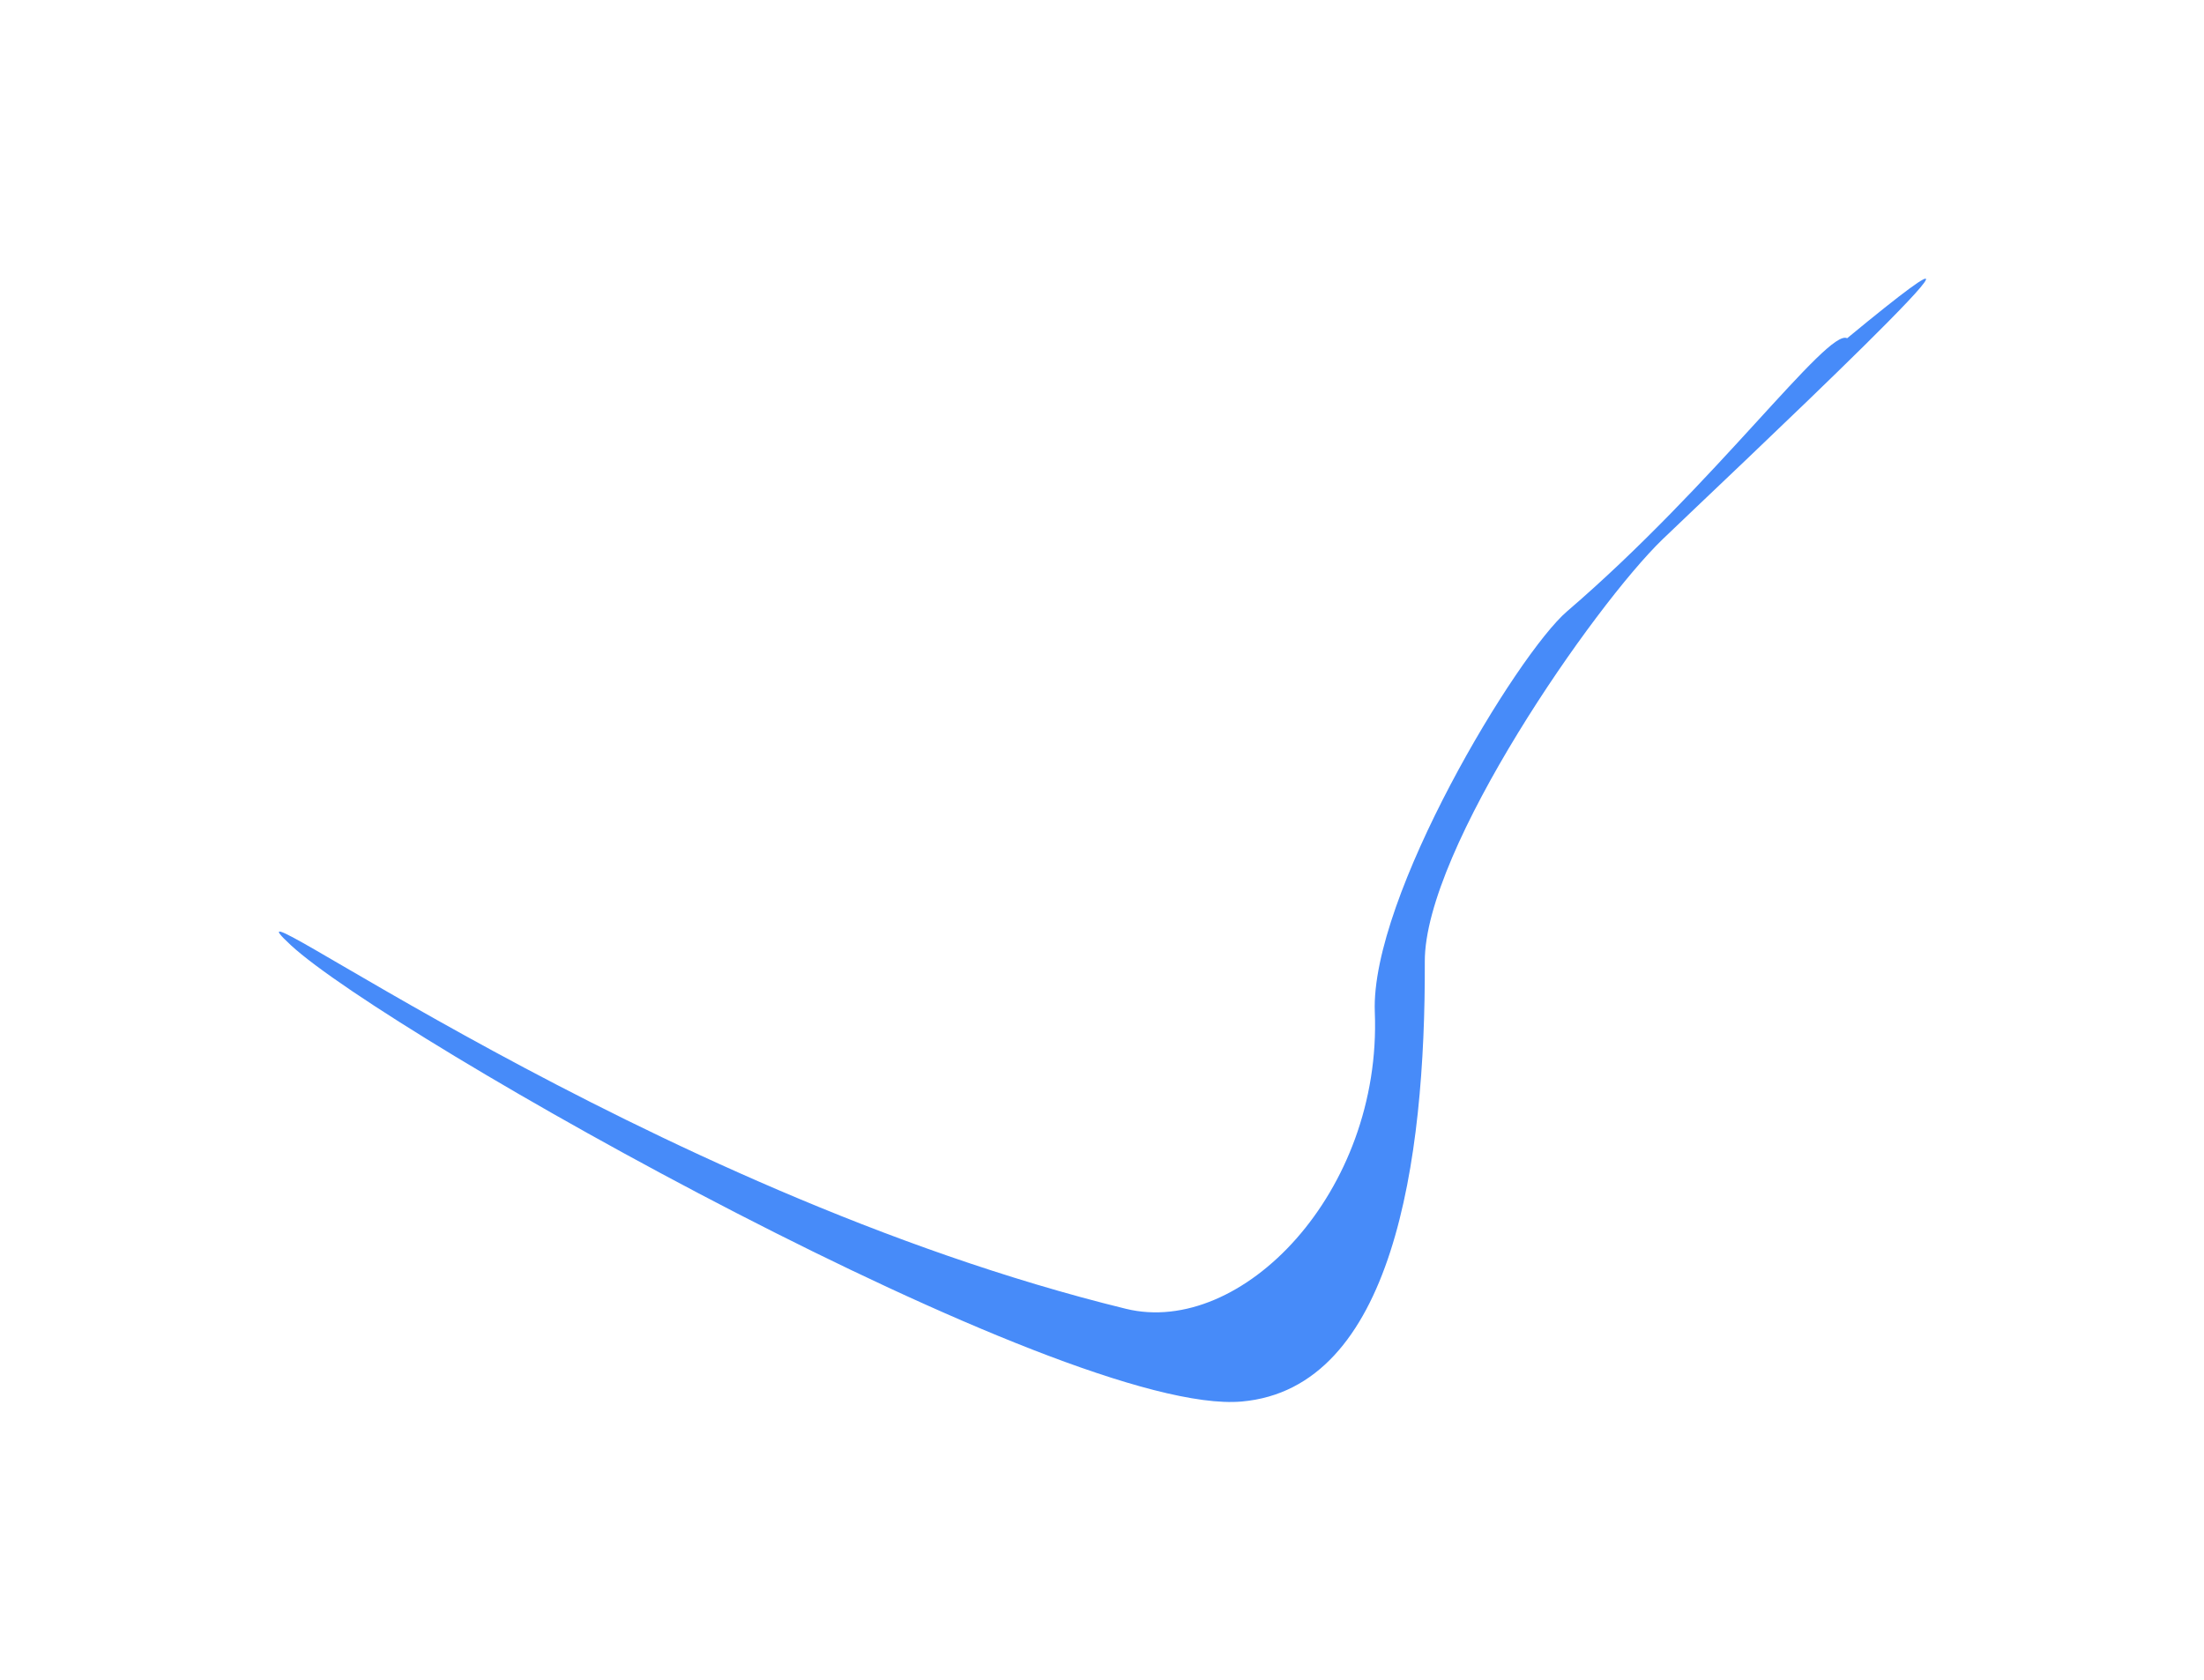 <svg width="1587" height="1210" viewBox="0 0 1587 1210" fill="none" xmlns="http://www.w3.org/2000/svg">
    <g filter="url(#filter0_f_858_6889)">
        <path d="M1197.21 388.344C1147.91 435.908 1025.62 611.826 1025.93 692.528C1026.48 836.973 1003 999.729 894.132 1009.37C766.619 1020.66 279.391 745.532 209.423 680.707C143.919 620.018 463.36 857.586 810.713 942.594C894.078 962.996 995.08 858.441 989.941 728.909C986.66 646.178 1092.32 471.199 1128.41 440.245C1234.61 349.161 1316.06 236.187 1330.05 243.596C1500.68 102.738 1236.35 350.589 1197.21 388.344Z" fill="#478BF9"/>
    </g>
    <defs>
        <filter id="filter0_f_858_6889" x="0.829" y="0.69" width="1586.04" height="1209.02" filterUnits="userSpaceOnUse" color-interpolation-filters="sRGB">
            <feFlood flood-opacity="0" result="BackgroundImageFix"/>
            <feBlend mode="normal" in="SourceGraphic" in2="BackgroundImageFix" result="shape"/>
            <feGaussianBlur stdDeviation="100" result="effect1_foregroundBlur_858_6889"/>
        </filter>
    </defs>
</svg>
